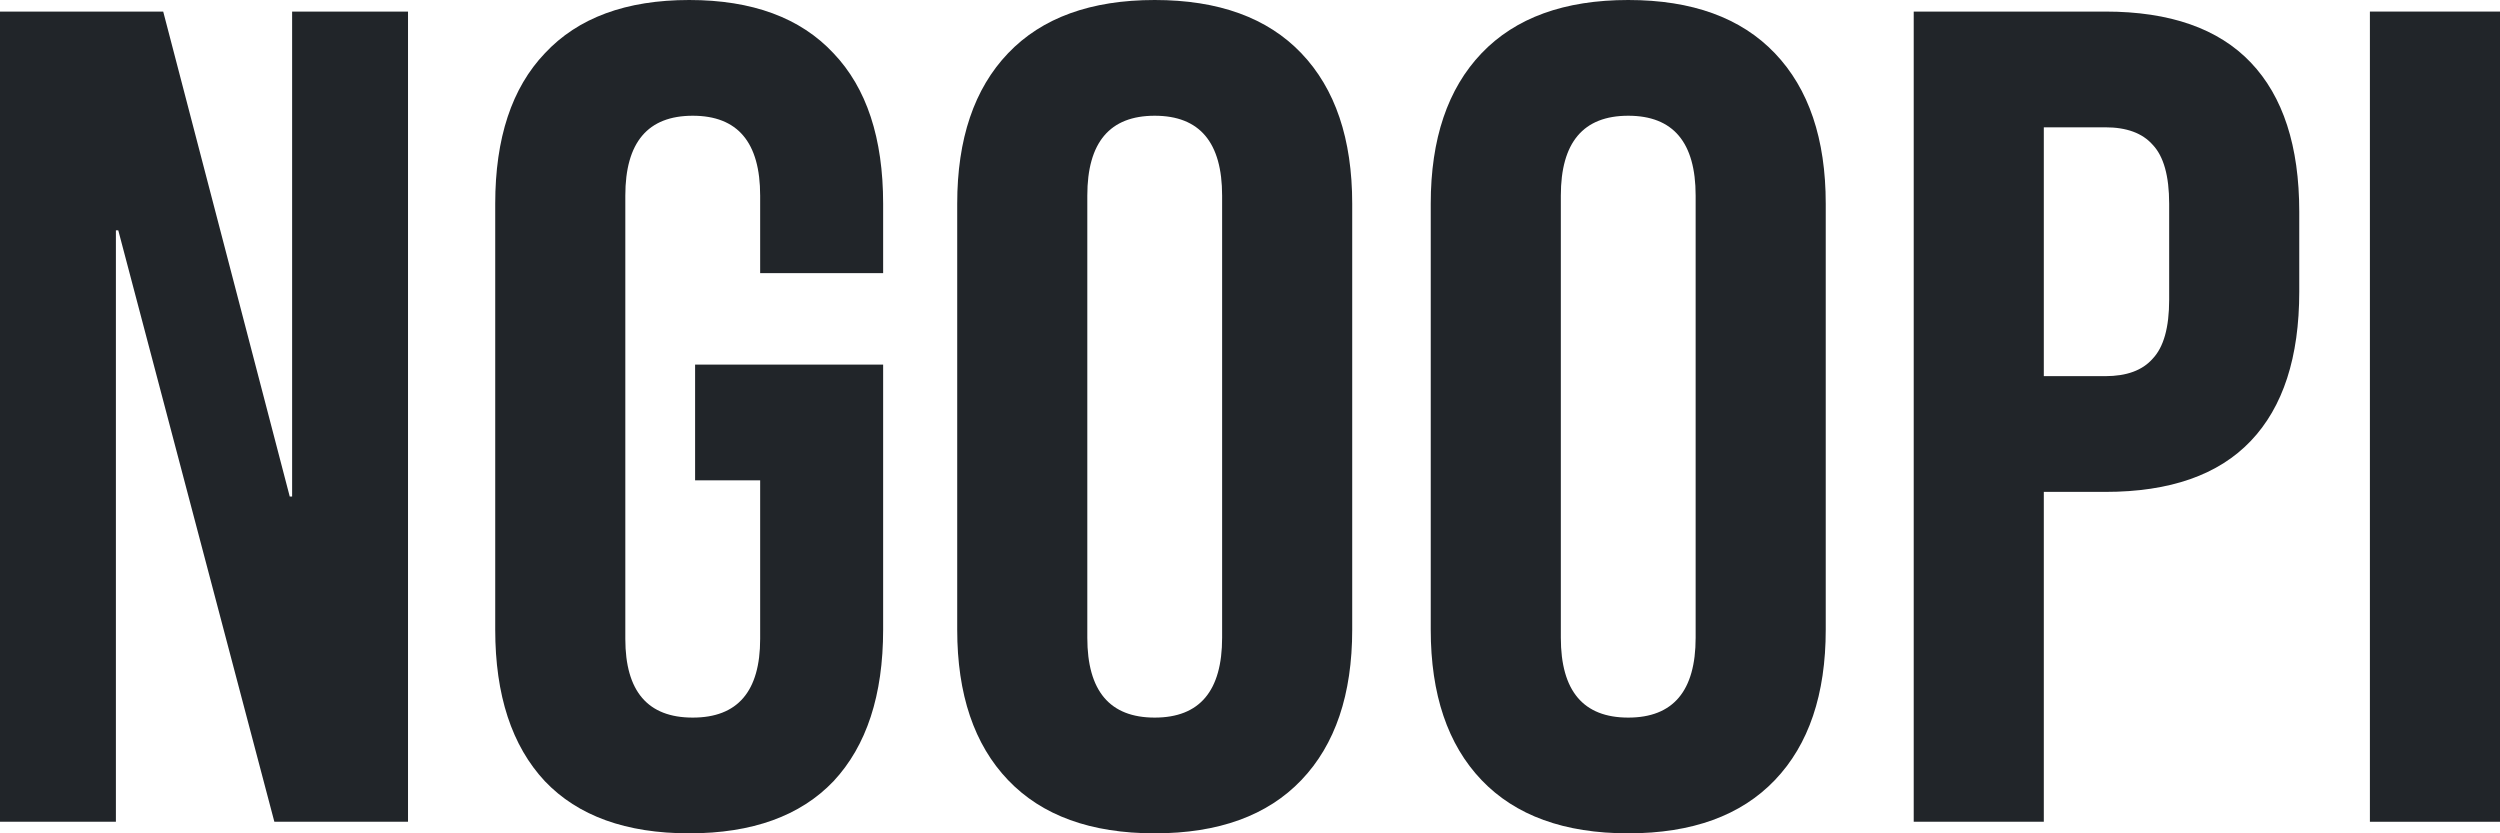 <svg width="78" height="26" viewBox="0 0 78 26" fill="none" xmlns="http://www.w3.org/2000/svg">
<path d="M0 0.361H5.092L9.04 15.492H9.114V0.361H12.73V25.639H8.56L3.69 7.186H3.616V25.639H0V0.361Z" fill="#212529"/>
<path d="M21.503 26C19.535 26 18.034 25.458 17.001 24.375C15.968 23.268 15.451 21.691 15.451 19.644V6.356C15.451 4.309 15.968 2.744 17.001 1.661C18.034 0.554 19.535 0 21.503 0C23.471 0 24.971 0.554 26.005 1.661C27.038 2.744 27.554 4.309 27.554 6.356V8.522H23.717V6.103C23.717 4.442 23.016 3.611 21.614 3.611C20.211 3.611 19.51 4.442 19.51 6.103V19.933C19.51 21.57 20.211 22.389 21.614 22.389C23.016 22.389 23.717 21.57 23.717 19.933V14.986H21.687V11.375H27.554V19.644C27.554 21.691 27.038 23.268 26.005 24.375C24.971 25.458 23.471 26 21.503 26Z" fill="#212529"/>
<path d="M36.027 26C34.035 26 32.509 25.446 31.452 24.339C30.394 23.232 29.865 21.667 29.865 19.644V6.356C29.865 4.333 30.394 2.769 31.452 1.661C32.509 0.554 34.035 0 36.027 0C38.02 0 39.545 0.554 40.602 1.661C41.66 2.769 42.189 4.333 42.189 6.356V19.644C42.189 21.667 41.66 23.232 40.602 24.339C39.545 25.446 38.02 26 36.027 26ZM36.027 22.389C37.429 22.389 38.13 21.558 38.13 19.897V6.103C38.13 4.442 37.429 3.611 36.027 3.611C34.625 3.611 33.924 4.442 33.924 6.103V19.897C33.924 21.558 34.625 22.389 36.027 22.389Z" fill="#212529"/>
<path d="M50.801 26C48.808 26 47.283 25.446 46.225 24.339C45.168 23.232 44.639 21.667 44.639 19.644V6.356C44.639 4.333 45.168 2.769 46.225 1.661C47.283 0.554 48.808 0 50.801 0C52.793 0 54.319 0.554 55.376 1.661C56.434 2.769 56.963 4.333 56.963 6.356V19.644C56.963 21.667 56.434 23.232 55.376 24.339C54.319 25.446 52.793 26 50.801 26ZM50.801 22.389C52.203 22.389 52.904 21.558 52.904 19.897V6.103C52.904 4.442 52.203 3.611 50.801 3.611C49.399 3.611 48.698 4.442 48.698 6.103V19.897C48.698 21.558 49.399 22.389 50.801 22.389Z" fill="#212529"/>
<path d="M59.708 0.361H65.685C67.703 0.361 69.215 0.891 70.224 1.95C71.233 3.009 71.737 4.562 71.737 6.608V9.1C71.737 11.146 71.233 12.699 70.224 13.758C69.215 14.818 67.703 15.347 65.685 15.347H63.767V25.639H59.708V0.361ZM65.685 11.736C66.35 11.736 66.842 11.556 67.161 11.194C67.506 10.833 67.678 10.219 67.678 9.353V6.356C67.678 5.489 67.506 4.875 67.161 4.514C66.842 4.153 66.35 3.972 65.685 3.972H63.767V11.736H65.685Z" fill="#212529"/>
<path d="M73.941 0.361H78V25.639H73.941V0.361Z" fill="#212529"/>
</svg>
